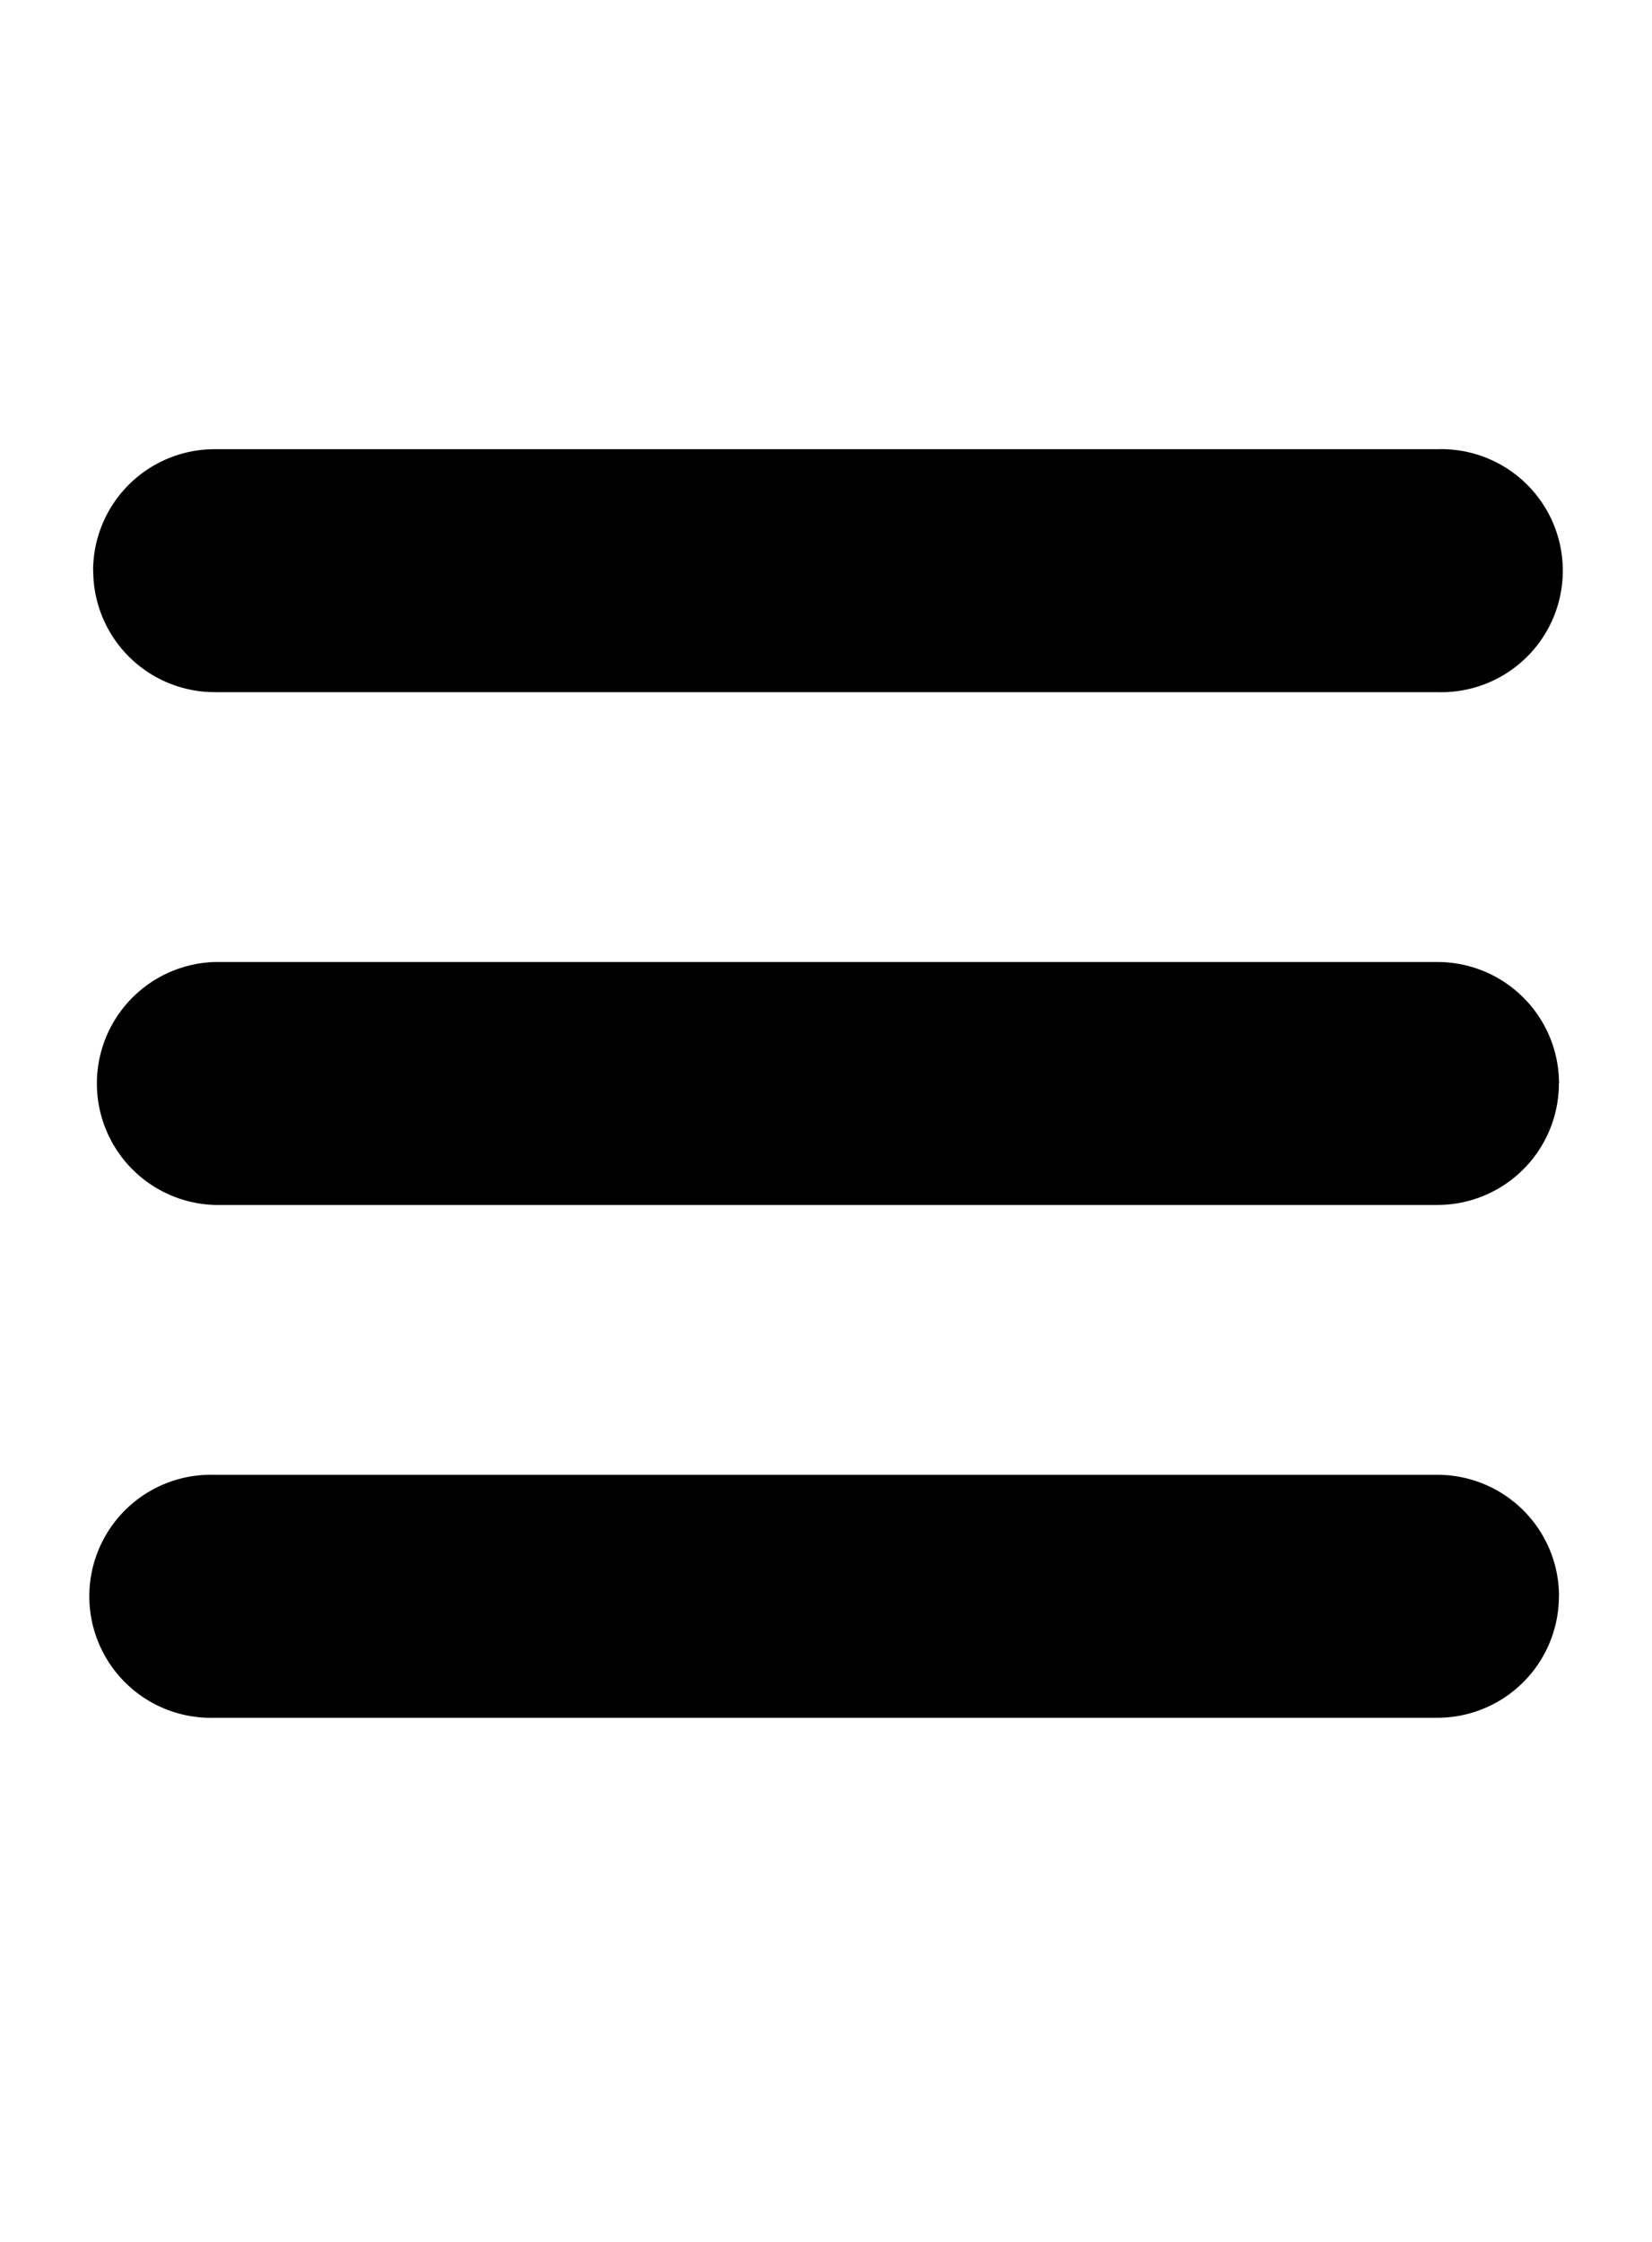 <svg viewBox="0 0 14 19" xmlns="http://www.w3.org/2000/svg"><path d="m.789 4.836a1.03 1.03 0 0 1 1.03-1.029h10.363a1.03 1.03 0 1 1 0 2.059h-10.364a1.03 1.03 0 0 1 -1.028-1.03zm12.422 4.347a1.03 1.03 0 0 1 -1.03 1.029h-10.362a1.03 1.03 0 0 1 0-2.059h10.364a1.03 1.03 0 0 1 1.029 1.03zm0 4.345a1.03 1.03 0 0 1 -1.03 1.03h-10.362a1.03 1.03 0 1 1 0-2.059h10.364a1.03 1.03 0 0 1 1.029 1.03z"/></svg>